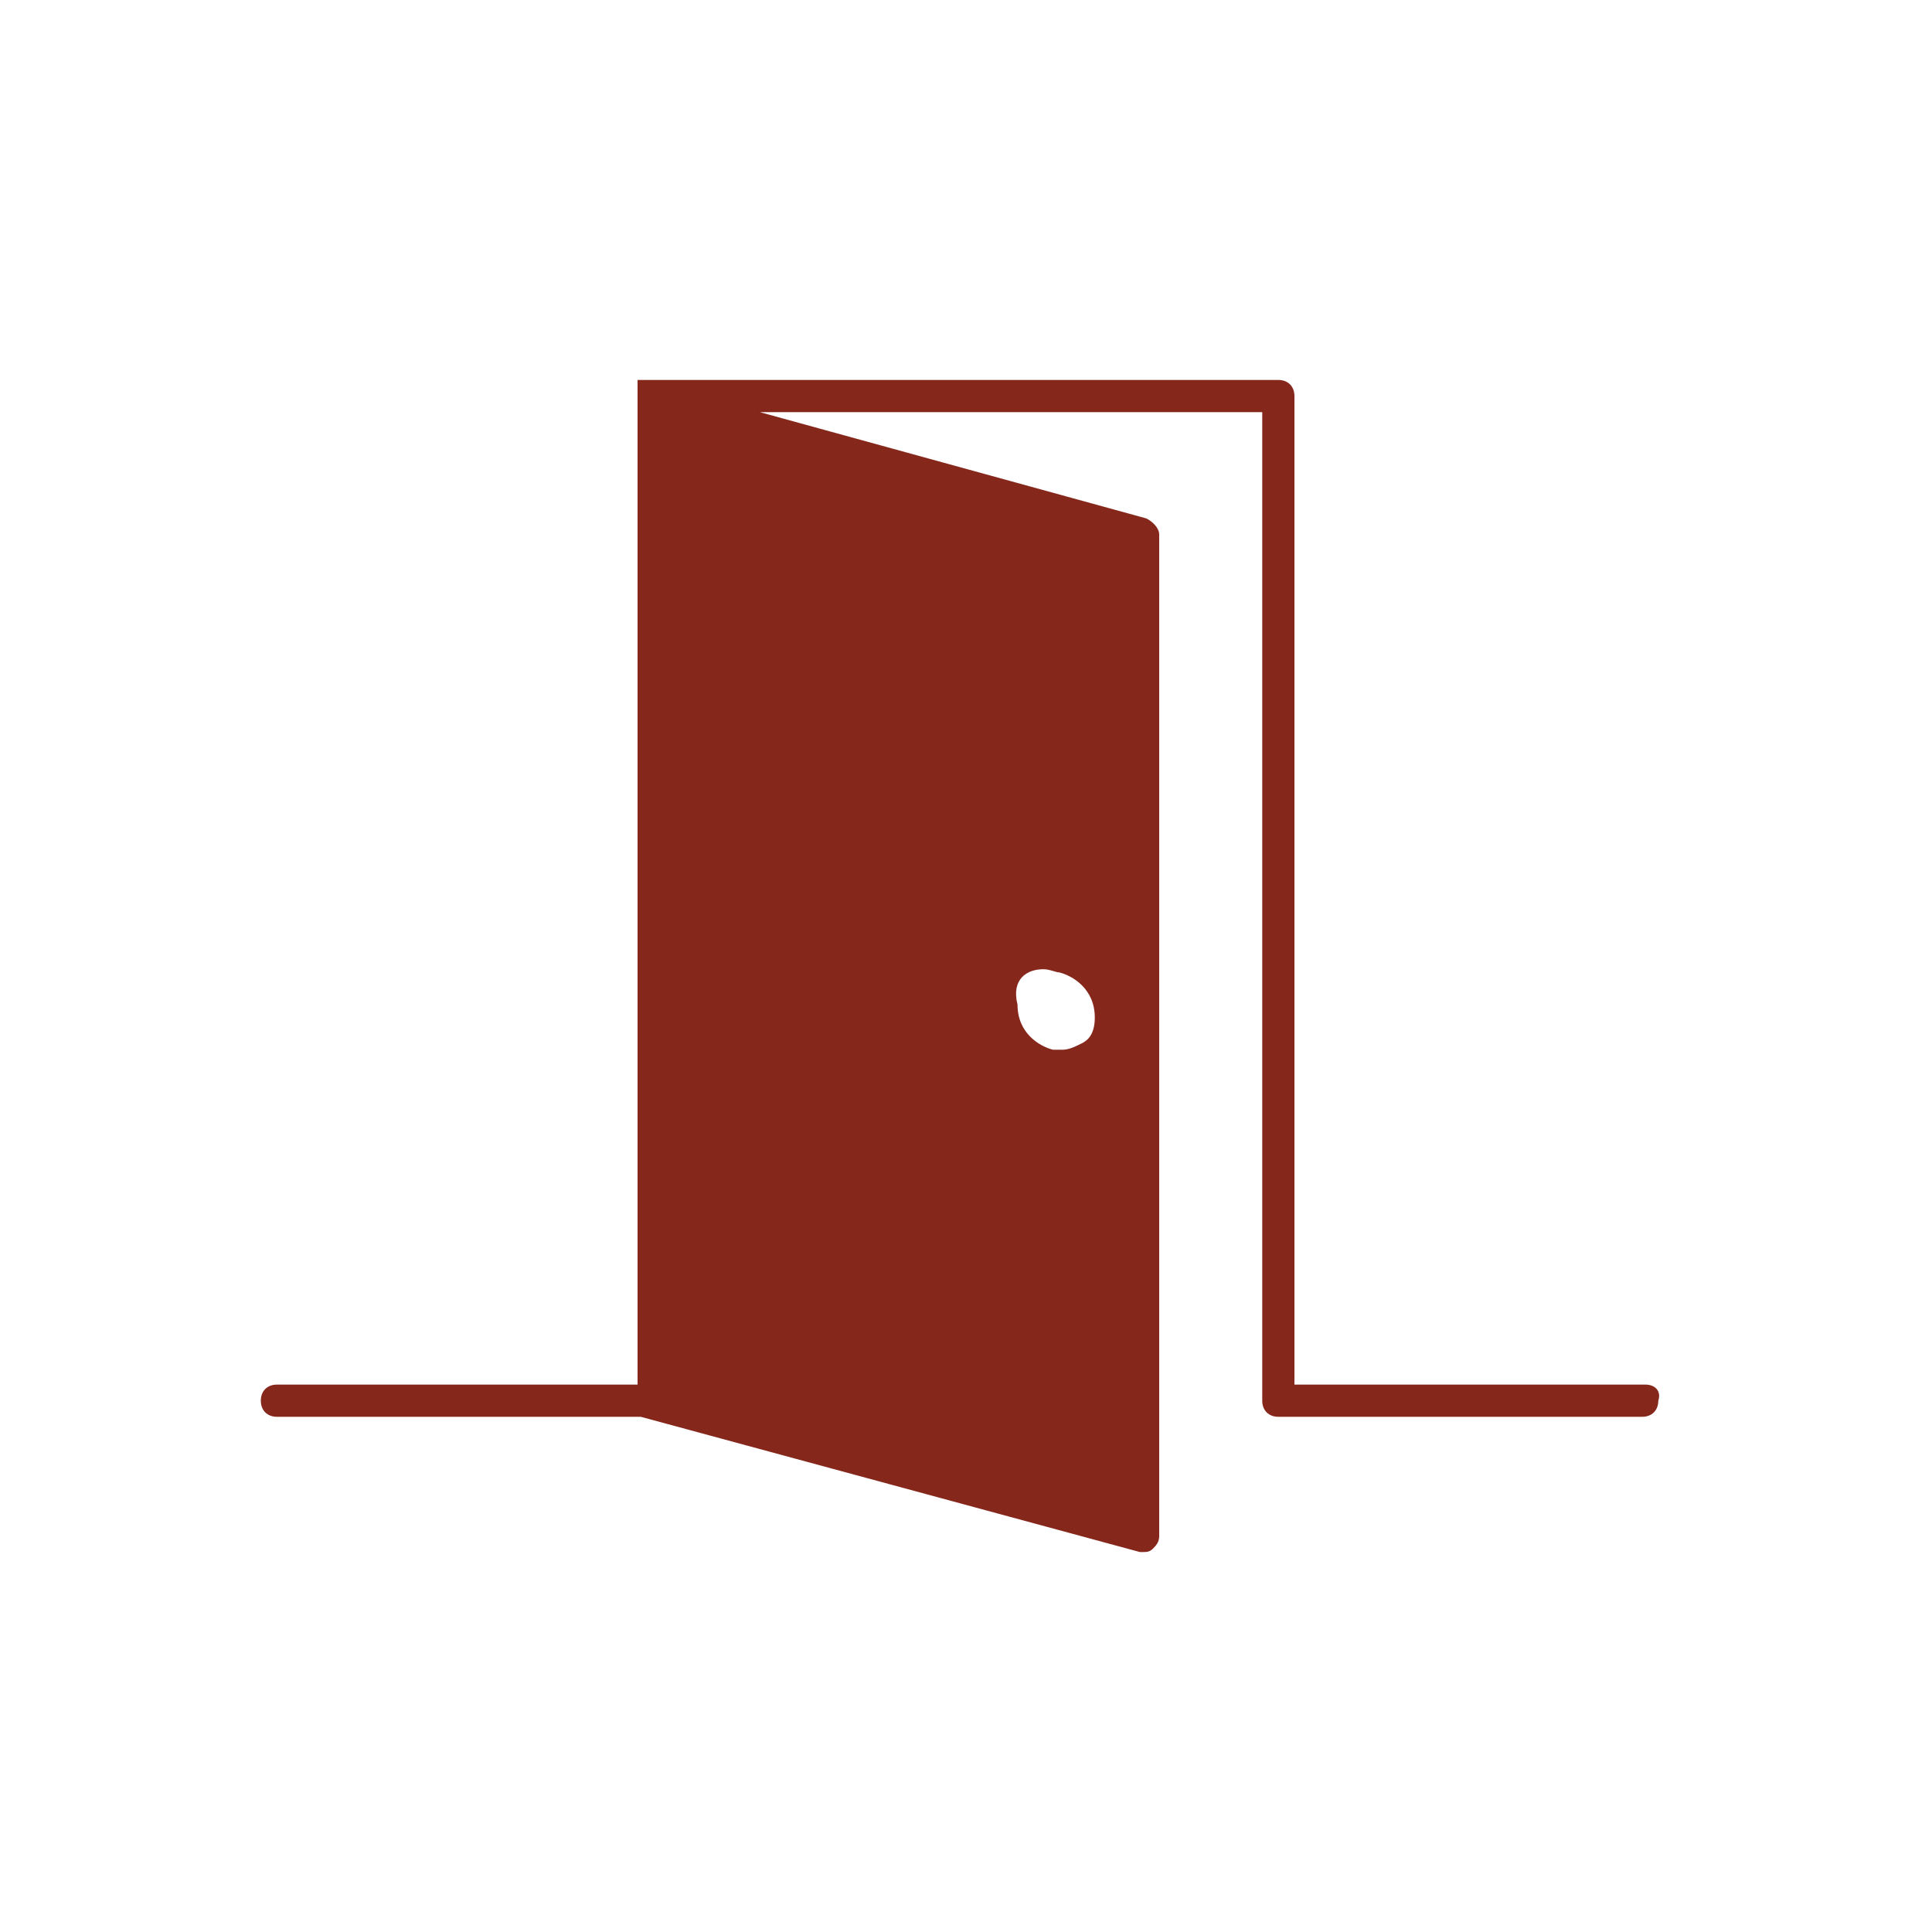 <?xml version="1.0" encoding="utf-8"?>
<!-- Generator: Adobe Illustrator 25.0.0, SVG Export Plug-In . SVG Version: 6.00 Build 0)  -->
<svg version="1.1" id="레이어_1" xmlns="http://www.w3.org/2000/svg" xmlns:xlink="http://www.w3.org/1999/xlink" x="0px"
	 y="0px" viewBox="0 0 60 60" style="enable-background:new 0 0 60 60;" xml:space="preserve">
<style type="text/css">
	.st0{fill:#86271C;}
</style>
<path class="st0" d="M51.1,43H40.2V12.3c0-0.3-0.2-0.5-0.5-0.5H19.9l0,0c0,0,0,0-0.1,0l0,0l0,0l0,0l0,0l0,0l0,0l0,0l0,0l0,0l0,0
	c0,0,0,0,0,0.1l0,0l0,0l0,0c0,0,0,0,0,0.1l0,0v31H8.6c-0.3,0-0.5,0.2-0.5,0.5S8.3,44,8.6,44h11.3l15.5,4.2h0.1c0.1,0,0.2,0,0.3-0.1
	s0.2-0.2,0.2-0.4V16.6c0-0.2-0.2-0.4-0.4-0.5l-12-3.3h15.6v30.7c0,0.3,0.2,0.5,0.5,0.5H51c0.3,0,0.5-0.2,0.5-0.5
	C51.6,43.2,51.4,43,51.1,43z M32.4,30.1c0.2,0,0.4,0.1,0.5,0.1c0.4,0.1,1.1,0.5,1.1,1.4c0,0.5-0.2,0.7-0.4,0.8
	c-0.2,0.1-0.4,0.2-0.6,0.2l0,0c-0.2,0-0.3,0-0.3,0c-0.4-0.1-1.1-0.5-1.1-1.4C31.4,30.4,31.9,30.1,32.4,30.1z"/>
</svg>
